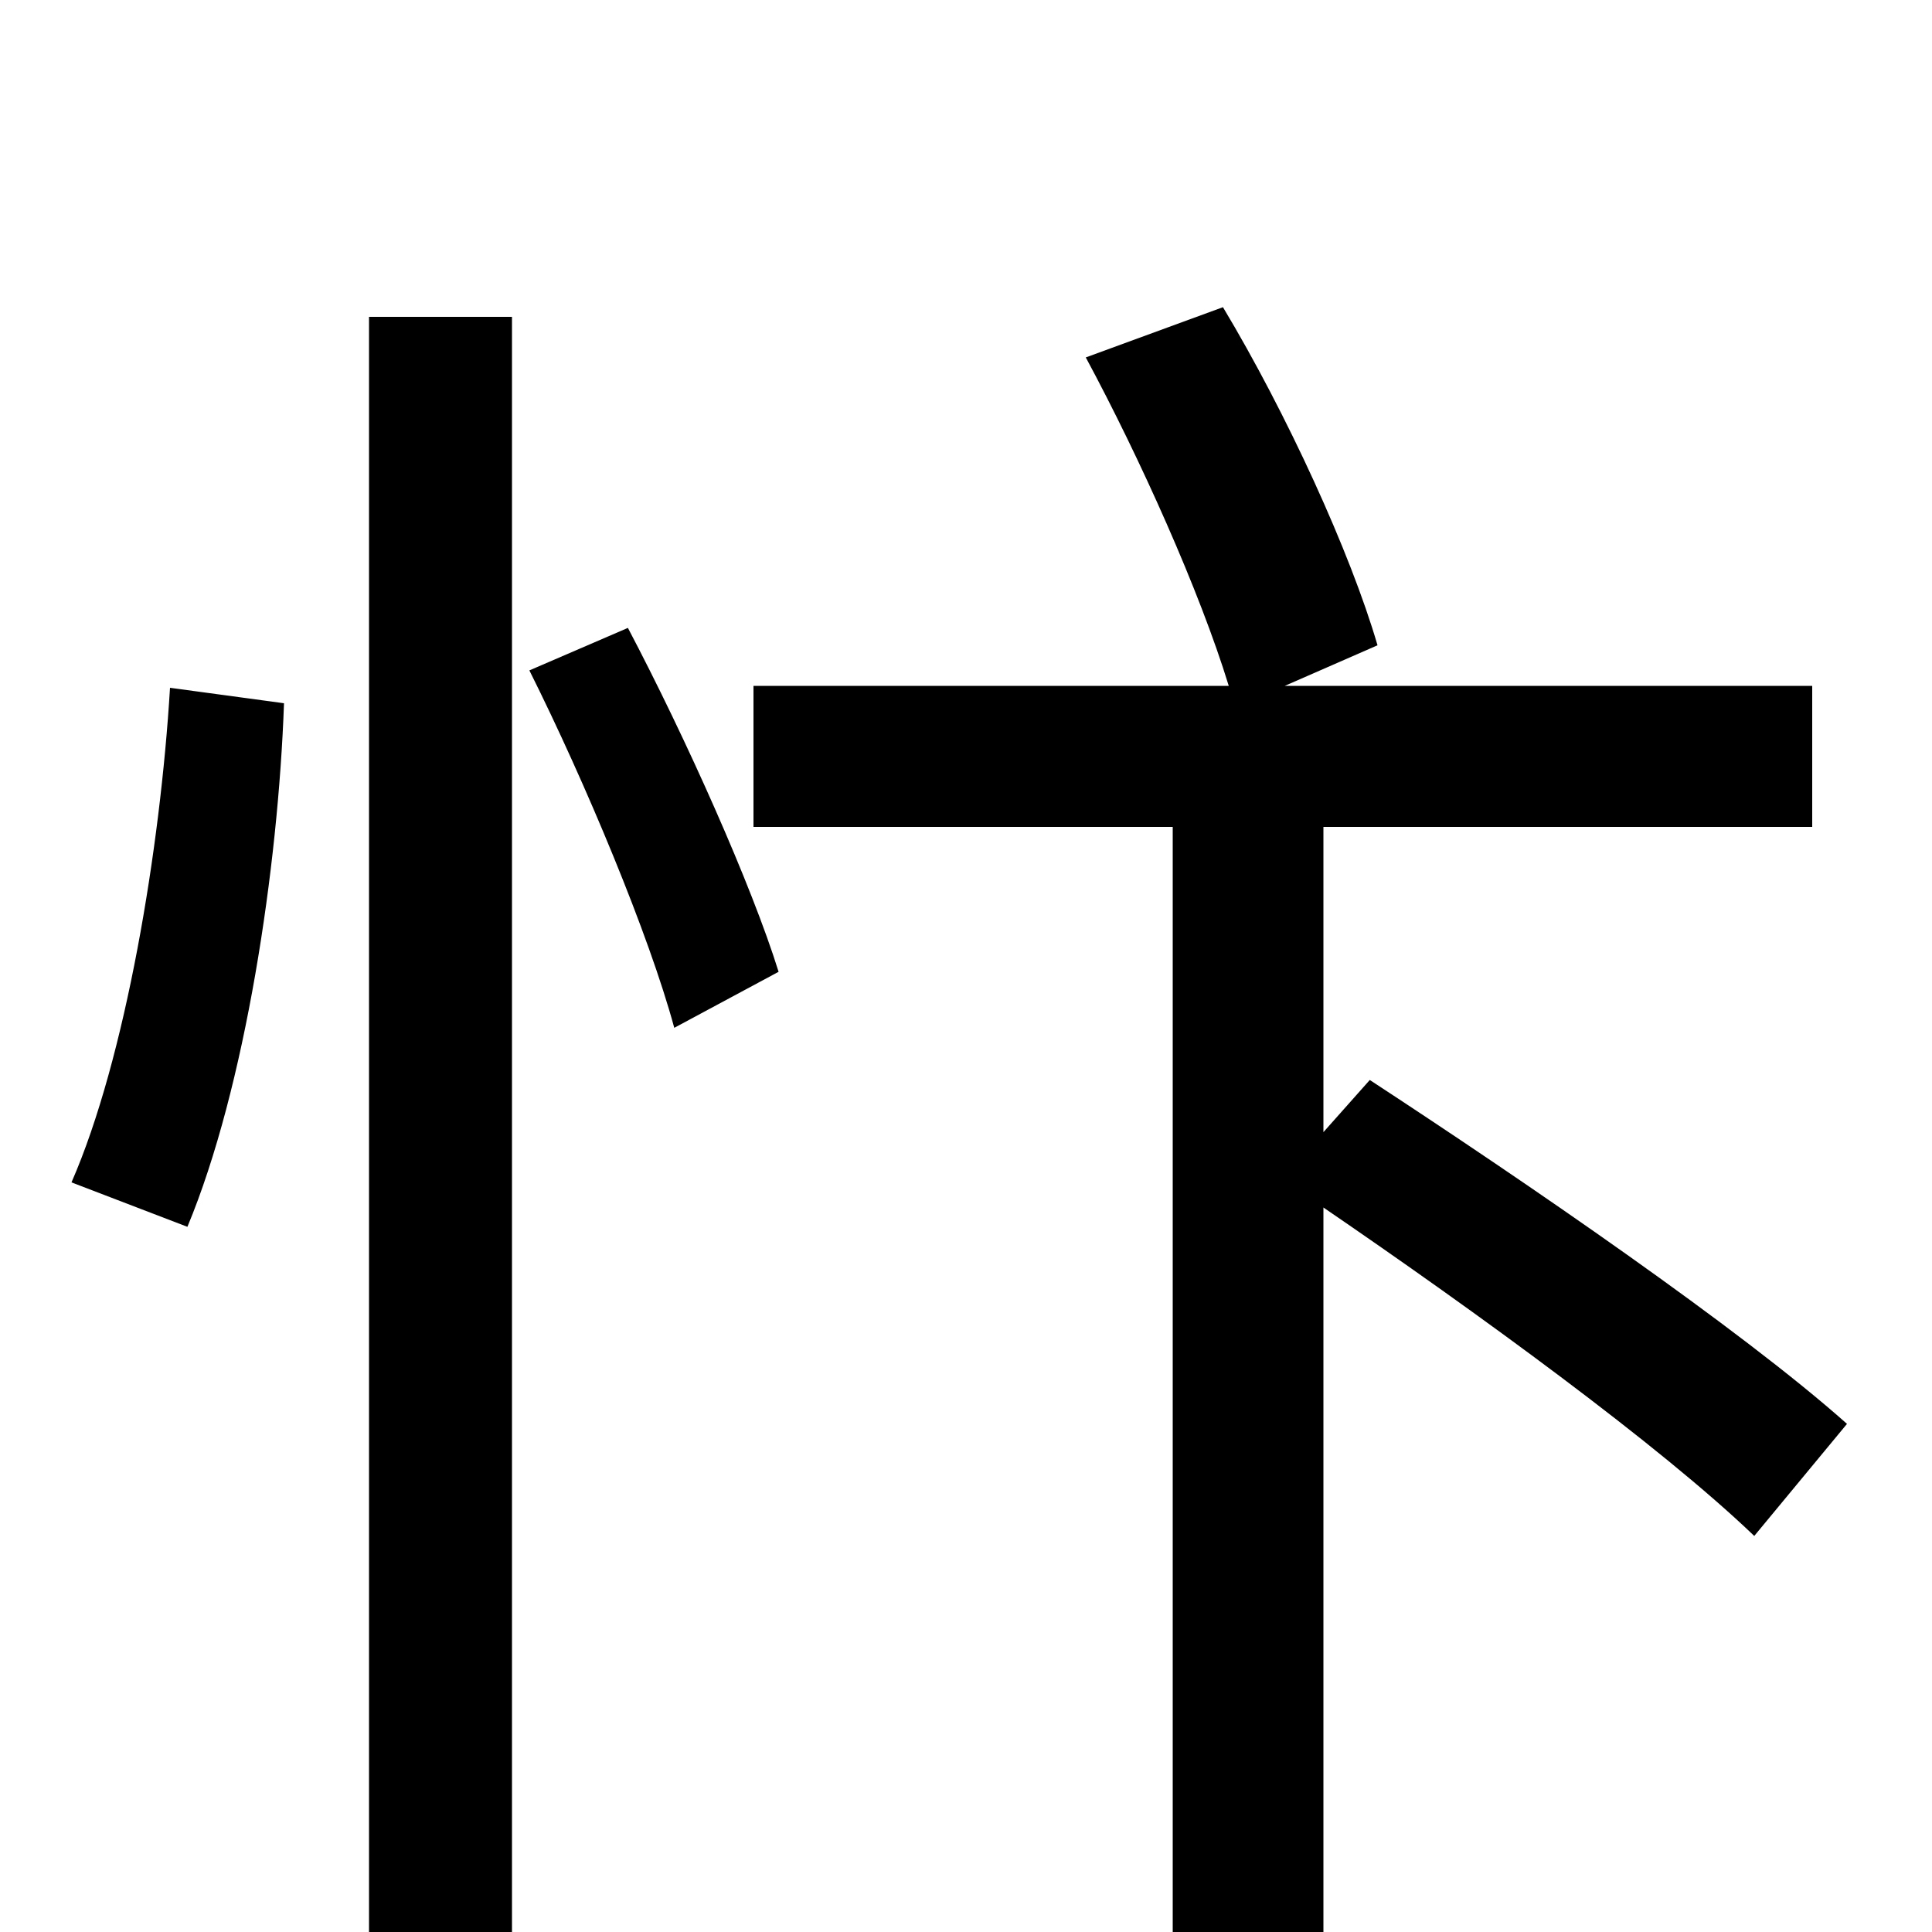<svg xmlns="http://www.w3.org/2000/svg" viewBox="0 -1000 1000 1000">
	<path fill="#000000" d="M97 -365C127 -437 144 -551 147 -636L88 -644C83 -561 65 -452 37 -388ZM191 76H265V-836H191ZM274 -653C303 -595 336 -516 349 -468L403 -497C389 -542 355 -618 325 -675ZM956 -263C901 -312 790 -388 709 -441L685 -414V-572H938V-645H665L713 -666C699 -714 666 -786 633 -841L562 -815C590 -763 621 -694 636 -645H390V-572H607V75H685V-375C764 -321 859 -252 908 -205Z"/>
</svg>